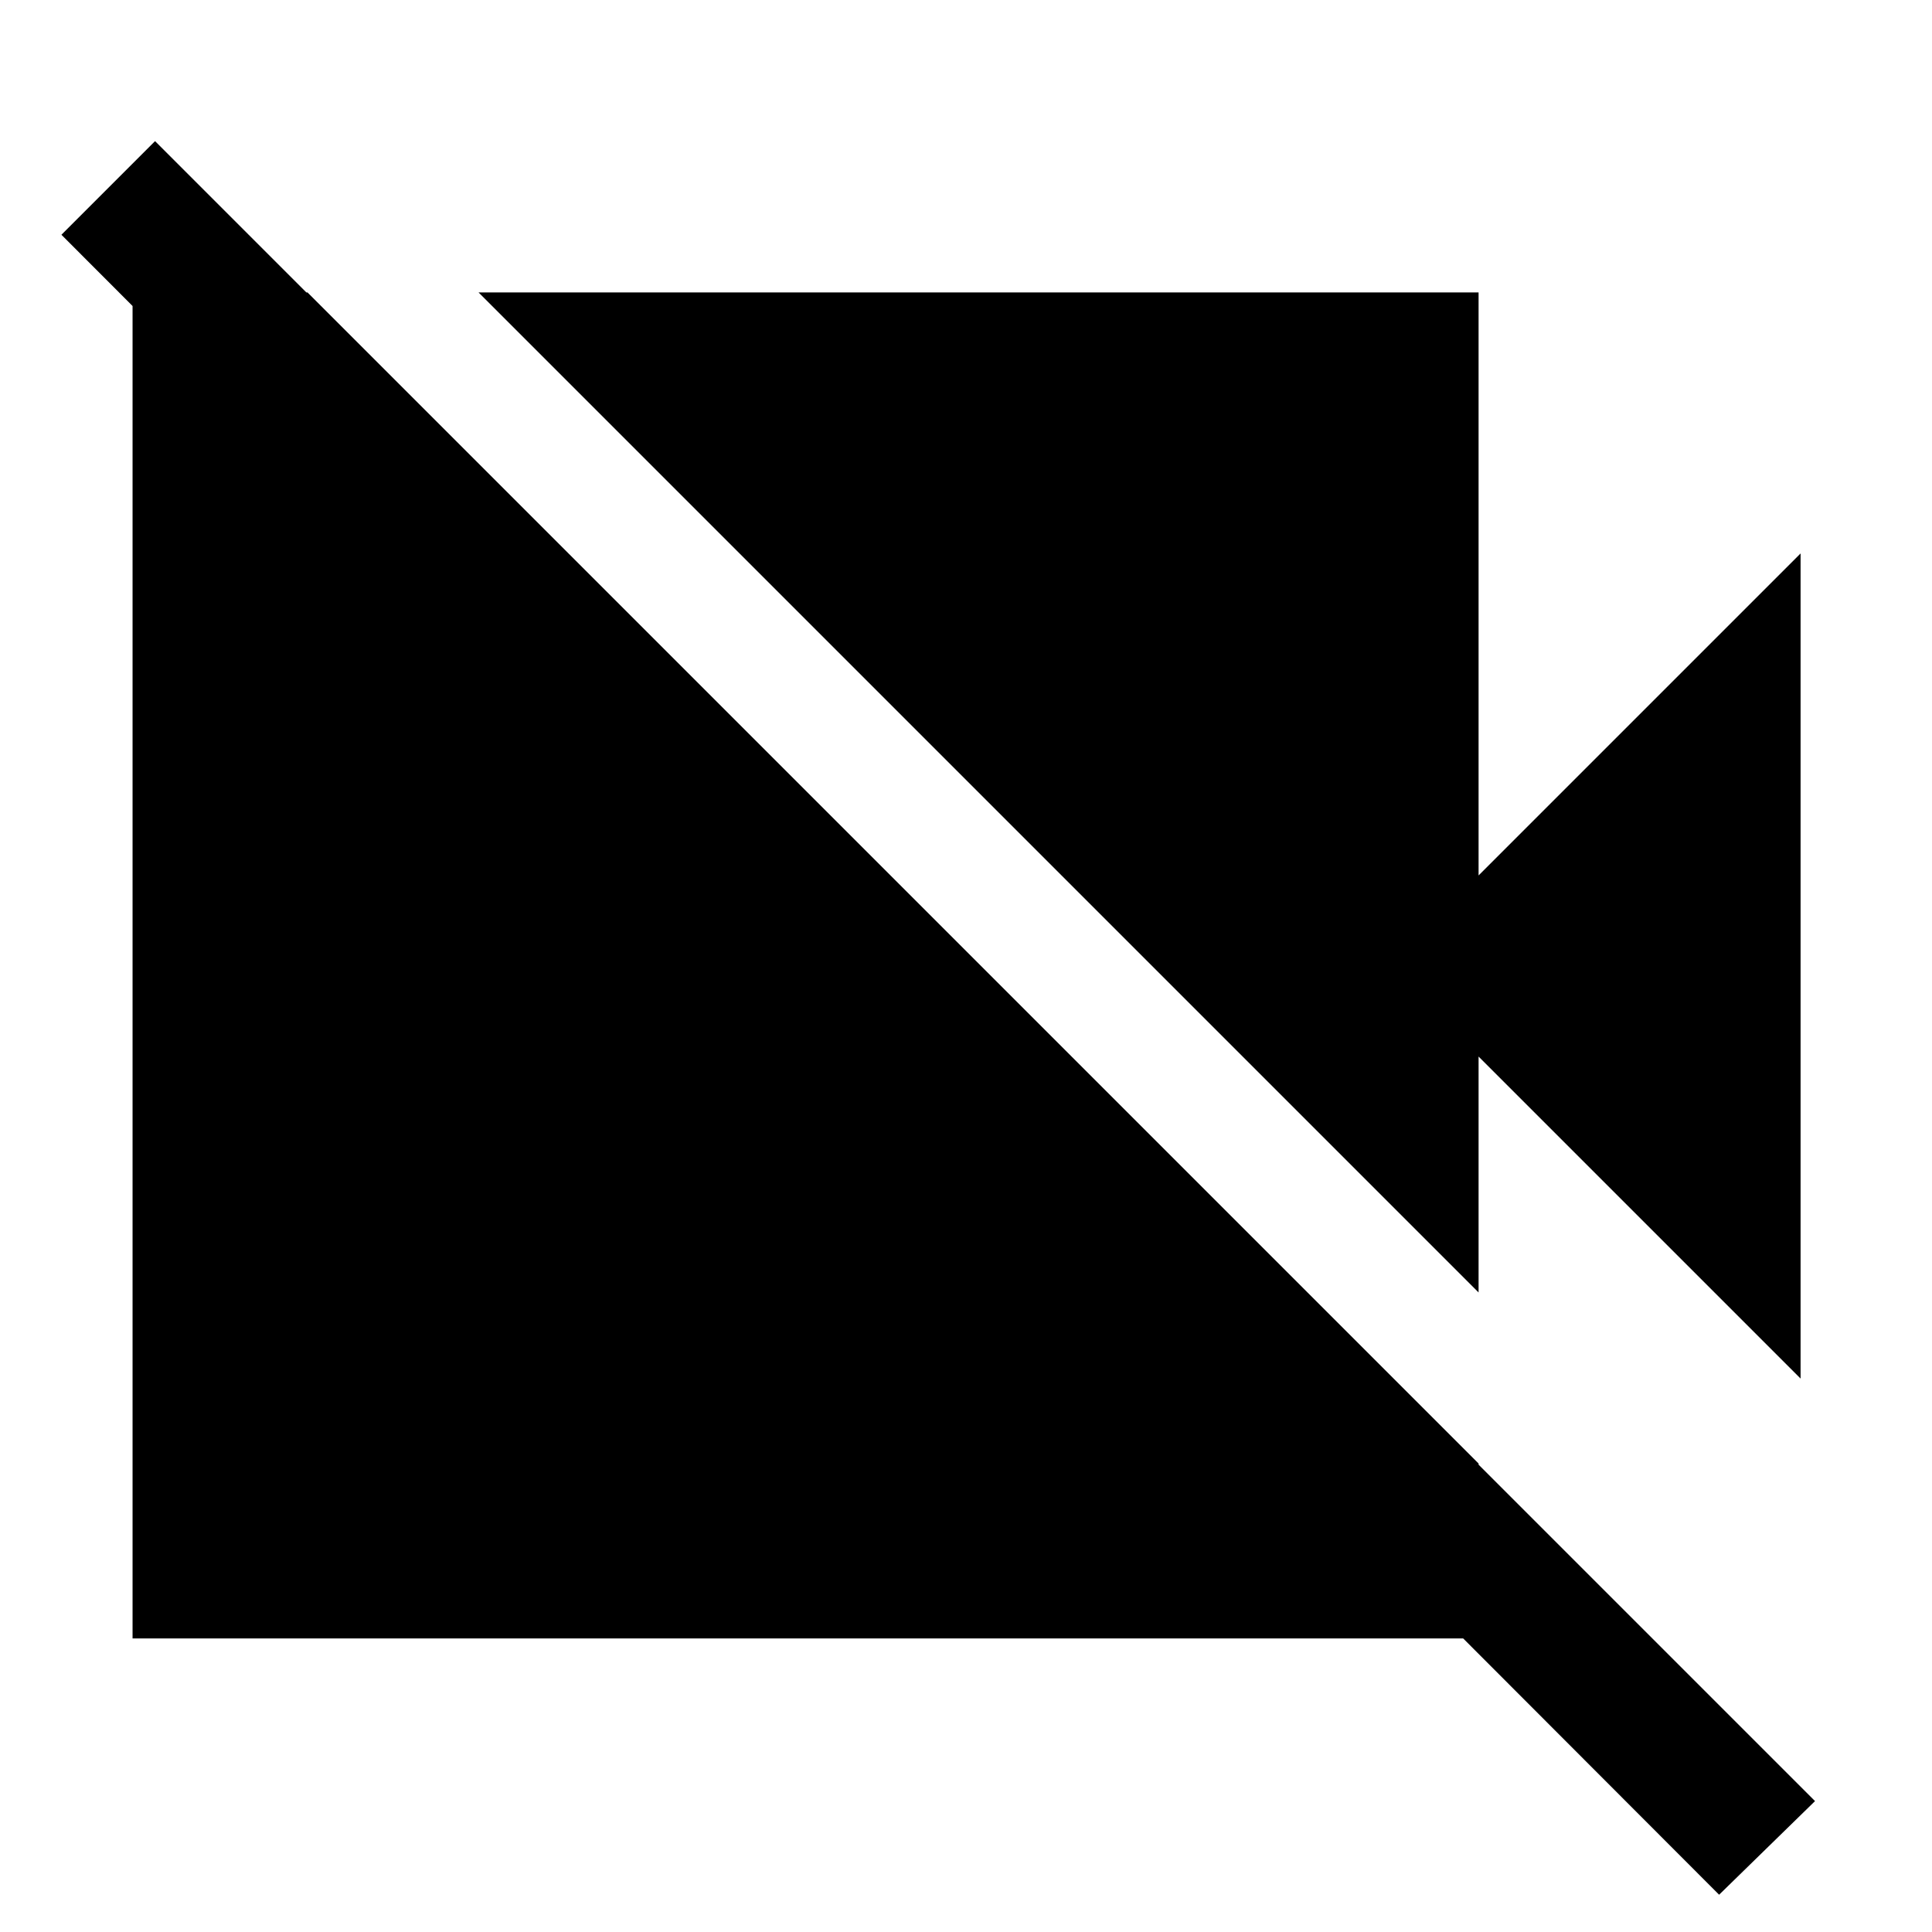 <svg xmlns="http://www.w3.org/2000/svg" width="48" height="48" viewBox="0 -960 960 960"><path d="M854.218-18.521 30.521-843.348l46.522-46.522L901.87-65.043l-47.652 46.522ZM894.696-275l-160-160v117.218L237.782-814.696h496.914V-525l160-160v410ZM152.782-814.696l581.914 581.914v86.913H65.869v-668.827h86.913Z"/></svg>